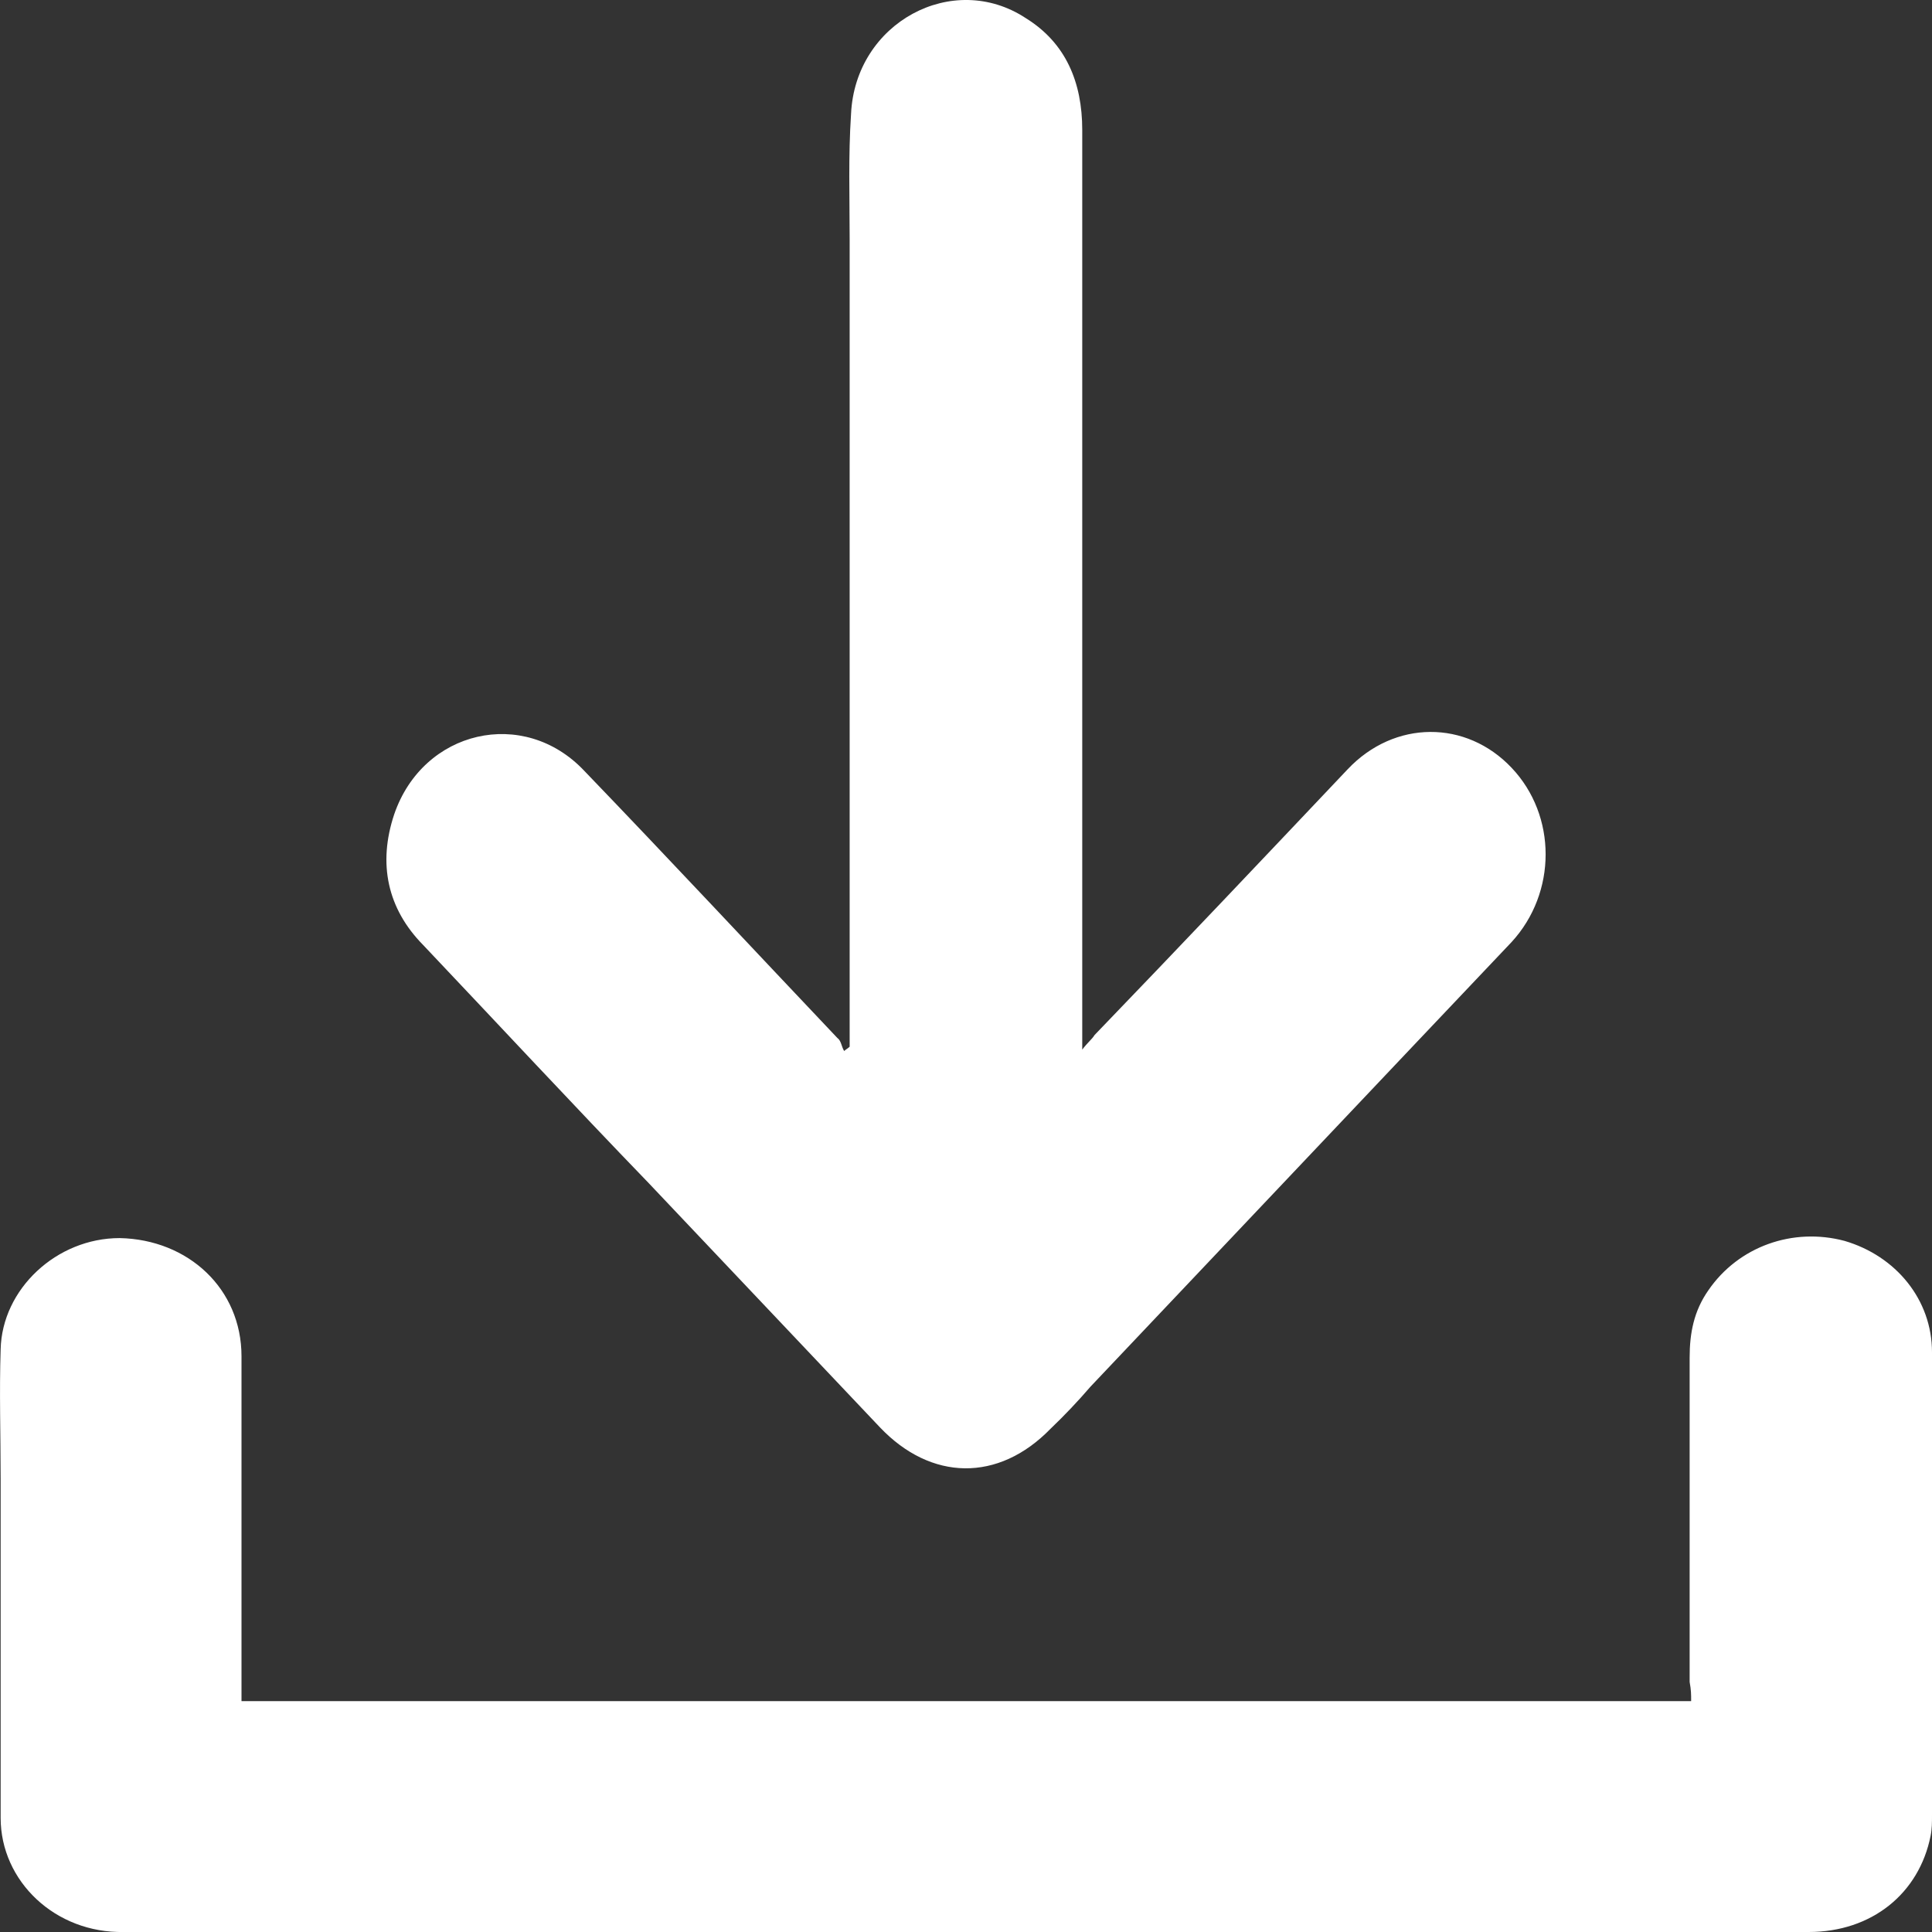 <?xml version="1.0" encoding="UTF-8"?>
<svg width="18px" height="18px" viewBox="0 0 18 18" version="1.1" xmlns="http://www.w3.org/2000/svg" xmlns:xlink="http://www.w3.org/1999/xlink">
    <rect x="0" y="0" width="18" height="18" fill="#333333" stroke="none"/>
    <title>descarga blanco</title>
    <g id="Page-1" stroke="none" stroke-width="1" fill="none" fill-rule="evenodd">
        <g id="VENTAS-INICIO-comprobante-emitidos-detalle-seleccion" transform="translate(-1190, -1212)" fill="#FFFFFF" fill-rule="nonzero">
            <g id="Group-3-Copy-12" transform="translate(1167, 1203)">
                <g id="descarga-blanco" transform="translate(32, 18) scale(-1, 1) translate(-32, -18) translate(23, 9)">
                    <path d="M2.244,15.849 C6.746,15.849 11.235,15.849 15.75,15.849 C15.75,15.798 15.75,15.747 15.75,15.708 C15.75,14.684 15.75,13.66 15.75,12.636 C15.75,12.009 16.244,11.548 16.885,11.535 C17.473,11.535 17.981,12.009 17.994,12.572 C18.007,12.969 17.994,13.366 17.994,13.775 C17.994,14.825 17.994,15.888 17.994,16.937 C17.994,17.526 17.486,18.013 16.845,18 C14.681,18 12.517,18 10.366,18 C7.948,18 5.517,18 3.099,18 C2.445,18 1.803,18 1.149,18 C0.561,18 0.12,17.641 0.013,17.104 C0,17.04 0,16.976 0,16.912 C0,15.478 0,14.031 0,12.598 C0,12.111 0.334,11.702 0.815,11.561 C1.296,11.433 1.803,11.612 2.084,12.022 C2.218,12.214 2.258,12.418 2.258,12.649 C2.258,13.66 2.258,14.659 2.258,15.67 C2.244,15.747 2.244,15.785 2.244,15.849 Z" id="Path"></path>
                    <path d="M7.917,9.779 C7.917,9.684 7.917,9.63 7.917,9.562 C7.917,6.774 7.917,3.986 7.917,1.211 C7.917,0.765 8.071,0.399 8.443,0.169 C9.122,-0.278 10.032,0.21 10.071,1.062 C10.097,1.455 10.084,1.834 10.084,2.226 C10.084,4.69 10.084,7.166 10.084,9.63 C10.084,9.67 10.084,9.711 10.084,9.752 C10.097,9.765 10.122,9.779 10.135,9.792 C10.161,9.752 10.161,9.697 10.199,9.67 C10.981,8.845 11.763,8.006 12.558,7.18 C13.122,6.584 14.058,6.801 14.327,7.586 C14.481,8.046 14.391,8.466 14.058,8.804 C13.353,9.548 12.661,10.293 11.955,11.024 C11.238,11.782 10.52,12.54 9.802,13.298 C9.327,13.798 8.699,13.812 8.212,13.311 C8.084,13.189 7.956,13.054 7.84,12.919 C6.84,11.863 5.827,10.794 4.828,9.738 C4.52,9.413 4.225,9.102 3.917,8.777 C3.494,8.317 3.494,7.599 3.917,7.153 C4.34,6.706 5.007,6.706 5.443,7.166 C6.225,7.992 7.007,8.818 7.802,9.643 C7.827,9.684 7.866,9.711 7.917,9.779 Z" id="Path"></path>
                </g>
            </g>
        </g>
    </g>
</svg>